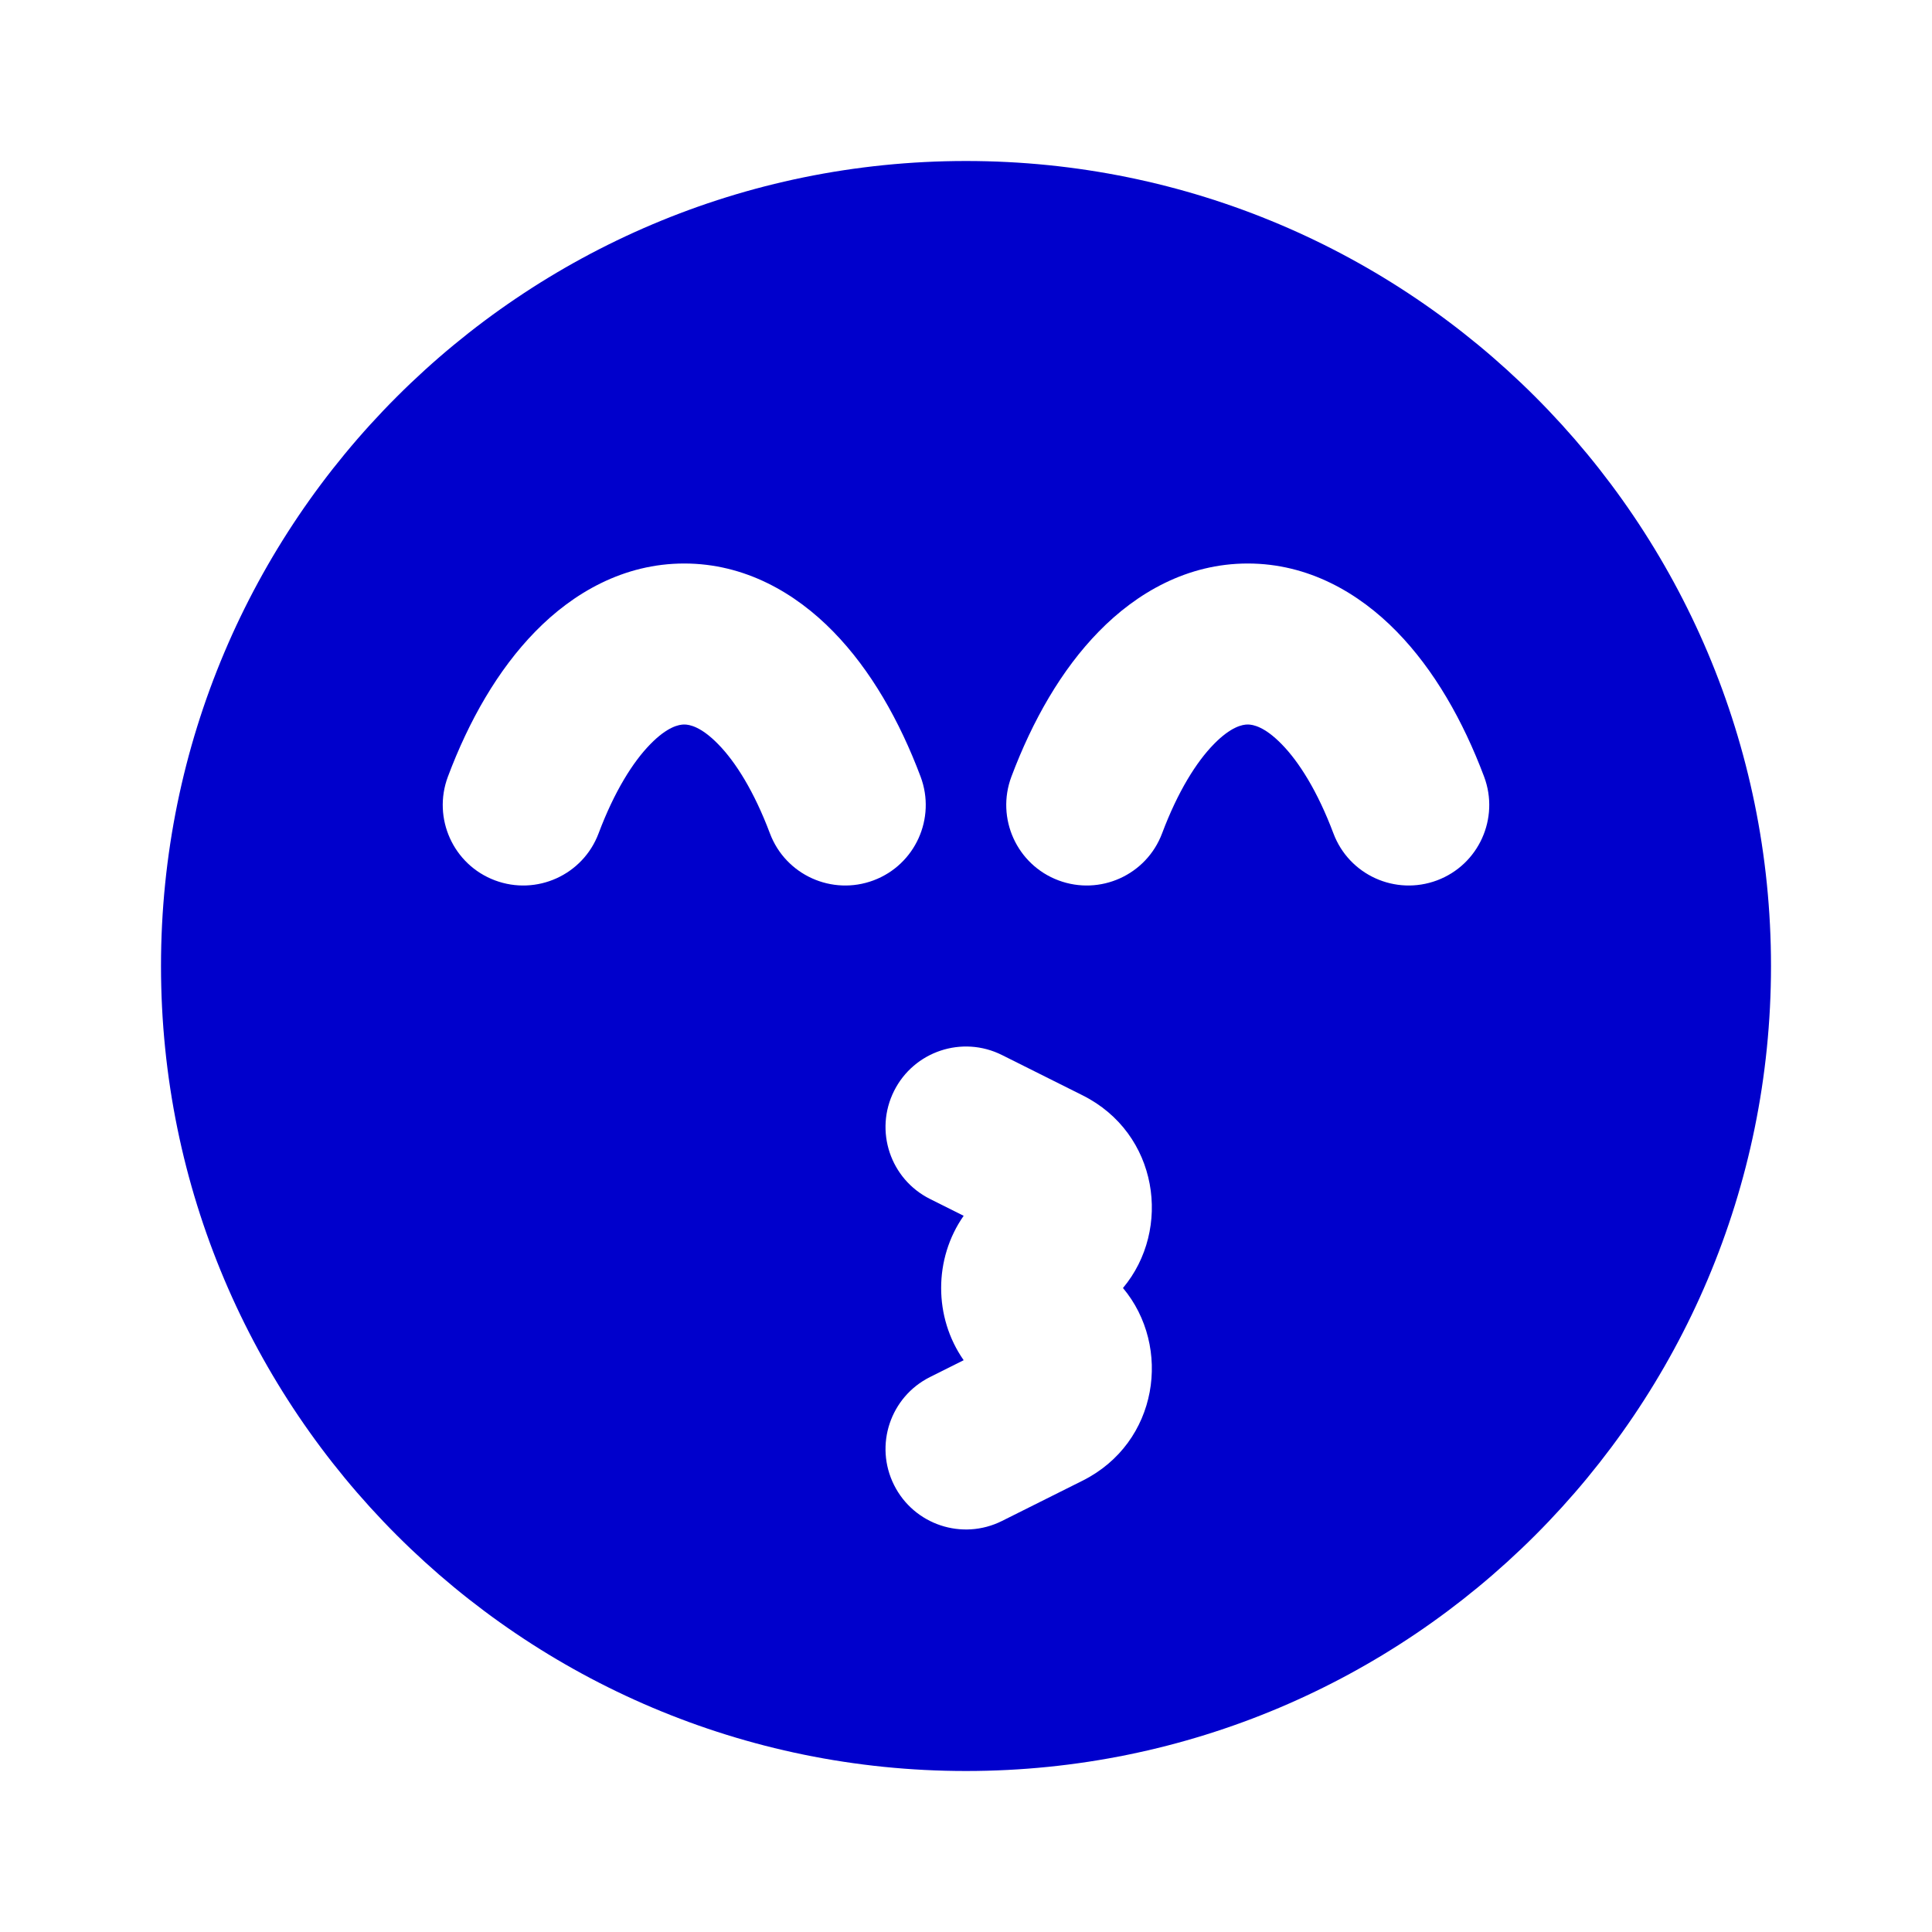 <svg width="24" height="24" viewBox="0 0 24 24" fill="none" xmlns="http://www.w3.org/2000/svg">
<path fill-rule="evenodd" clip-rule="evenodd" d="M22 12C22 17.523 17.523 22 12 22C6.477 22 2 17.523 2 12C2 6.477 6.477 2 12 2C17.523 2 22 6.477 22 12ZM12.447 13.106C11.953 12.859 11.353 13.059 11.106 13.553C10.859 14.047 11.059 14.647 11.553 14.894L11.971 15.103C11.598 15.636 11.598 16.364 11.971 16.897L11.553 17.106C11.059 17.353 10.859 17.953 11.106 18.447C11.353 18.941 11.953 19.141 12.447 18.894L13.447 18.394C14.392 17.922 14.56 16.728 13.95 16C14.56 15.272 14.392 14.078 13.447 13.606L12.447 13.106ZM6.148 10.936C6.665 11.13 7.242 10.869 7.436 10.352C7.632 9.831 7.863 9.464 8.079 9.244C8.291 9.027 8.434 9 8.5 9C8.566 9 8.709 9.027 8.921 9.244C9.137 9.464 9.368 9.831 9.564 10.352C9.758 10.869 10.335 11.13 10.852 10.936C11.369 10.742 11.63 10.165 11.436 9.648C11.175 8.954 10.816 8.321 10.35 7.845C9.881 7.365 9.252 7 8.5 7C7.748 7 7.119 7.365 6.65 7.845C6.184 8.321 5.824 8.954 5.564 9.648C5.37 10.165 5.631 10.742 6.148 10.936ZM14.436 10.352C14.242 10.869 13.665 11.13 13.148 10.936C12.631 10.742 12.37 10.165 12.564 9.648C12.825 8.954 13.184 8.321 13.65 7.845C14.119 7.365 14.748 7 15.5 7C16.252 7 16.881 7.365 17.35 7.845C17.816 8.321 18.175 8.954 18.436 9.648C18.63 10.165 18.369 10.742 17.852 10.936C17.334 11.13 16.758 10.869 16.564 10.352C16.368 9.831 16.137 9.464 15.921 9.244C15.709 9.027 15.566 9 15.5 9C15.434 9 15.291 9.027 15.079 9.244C14.863 9.464 14.632 9.831 14.436 10.352Z" fill="#0000CC"/>
</svg>

